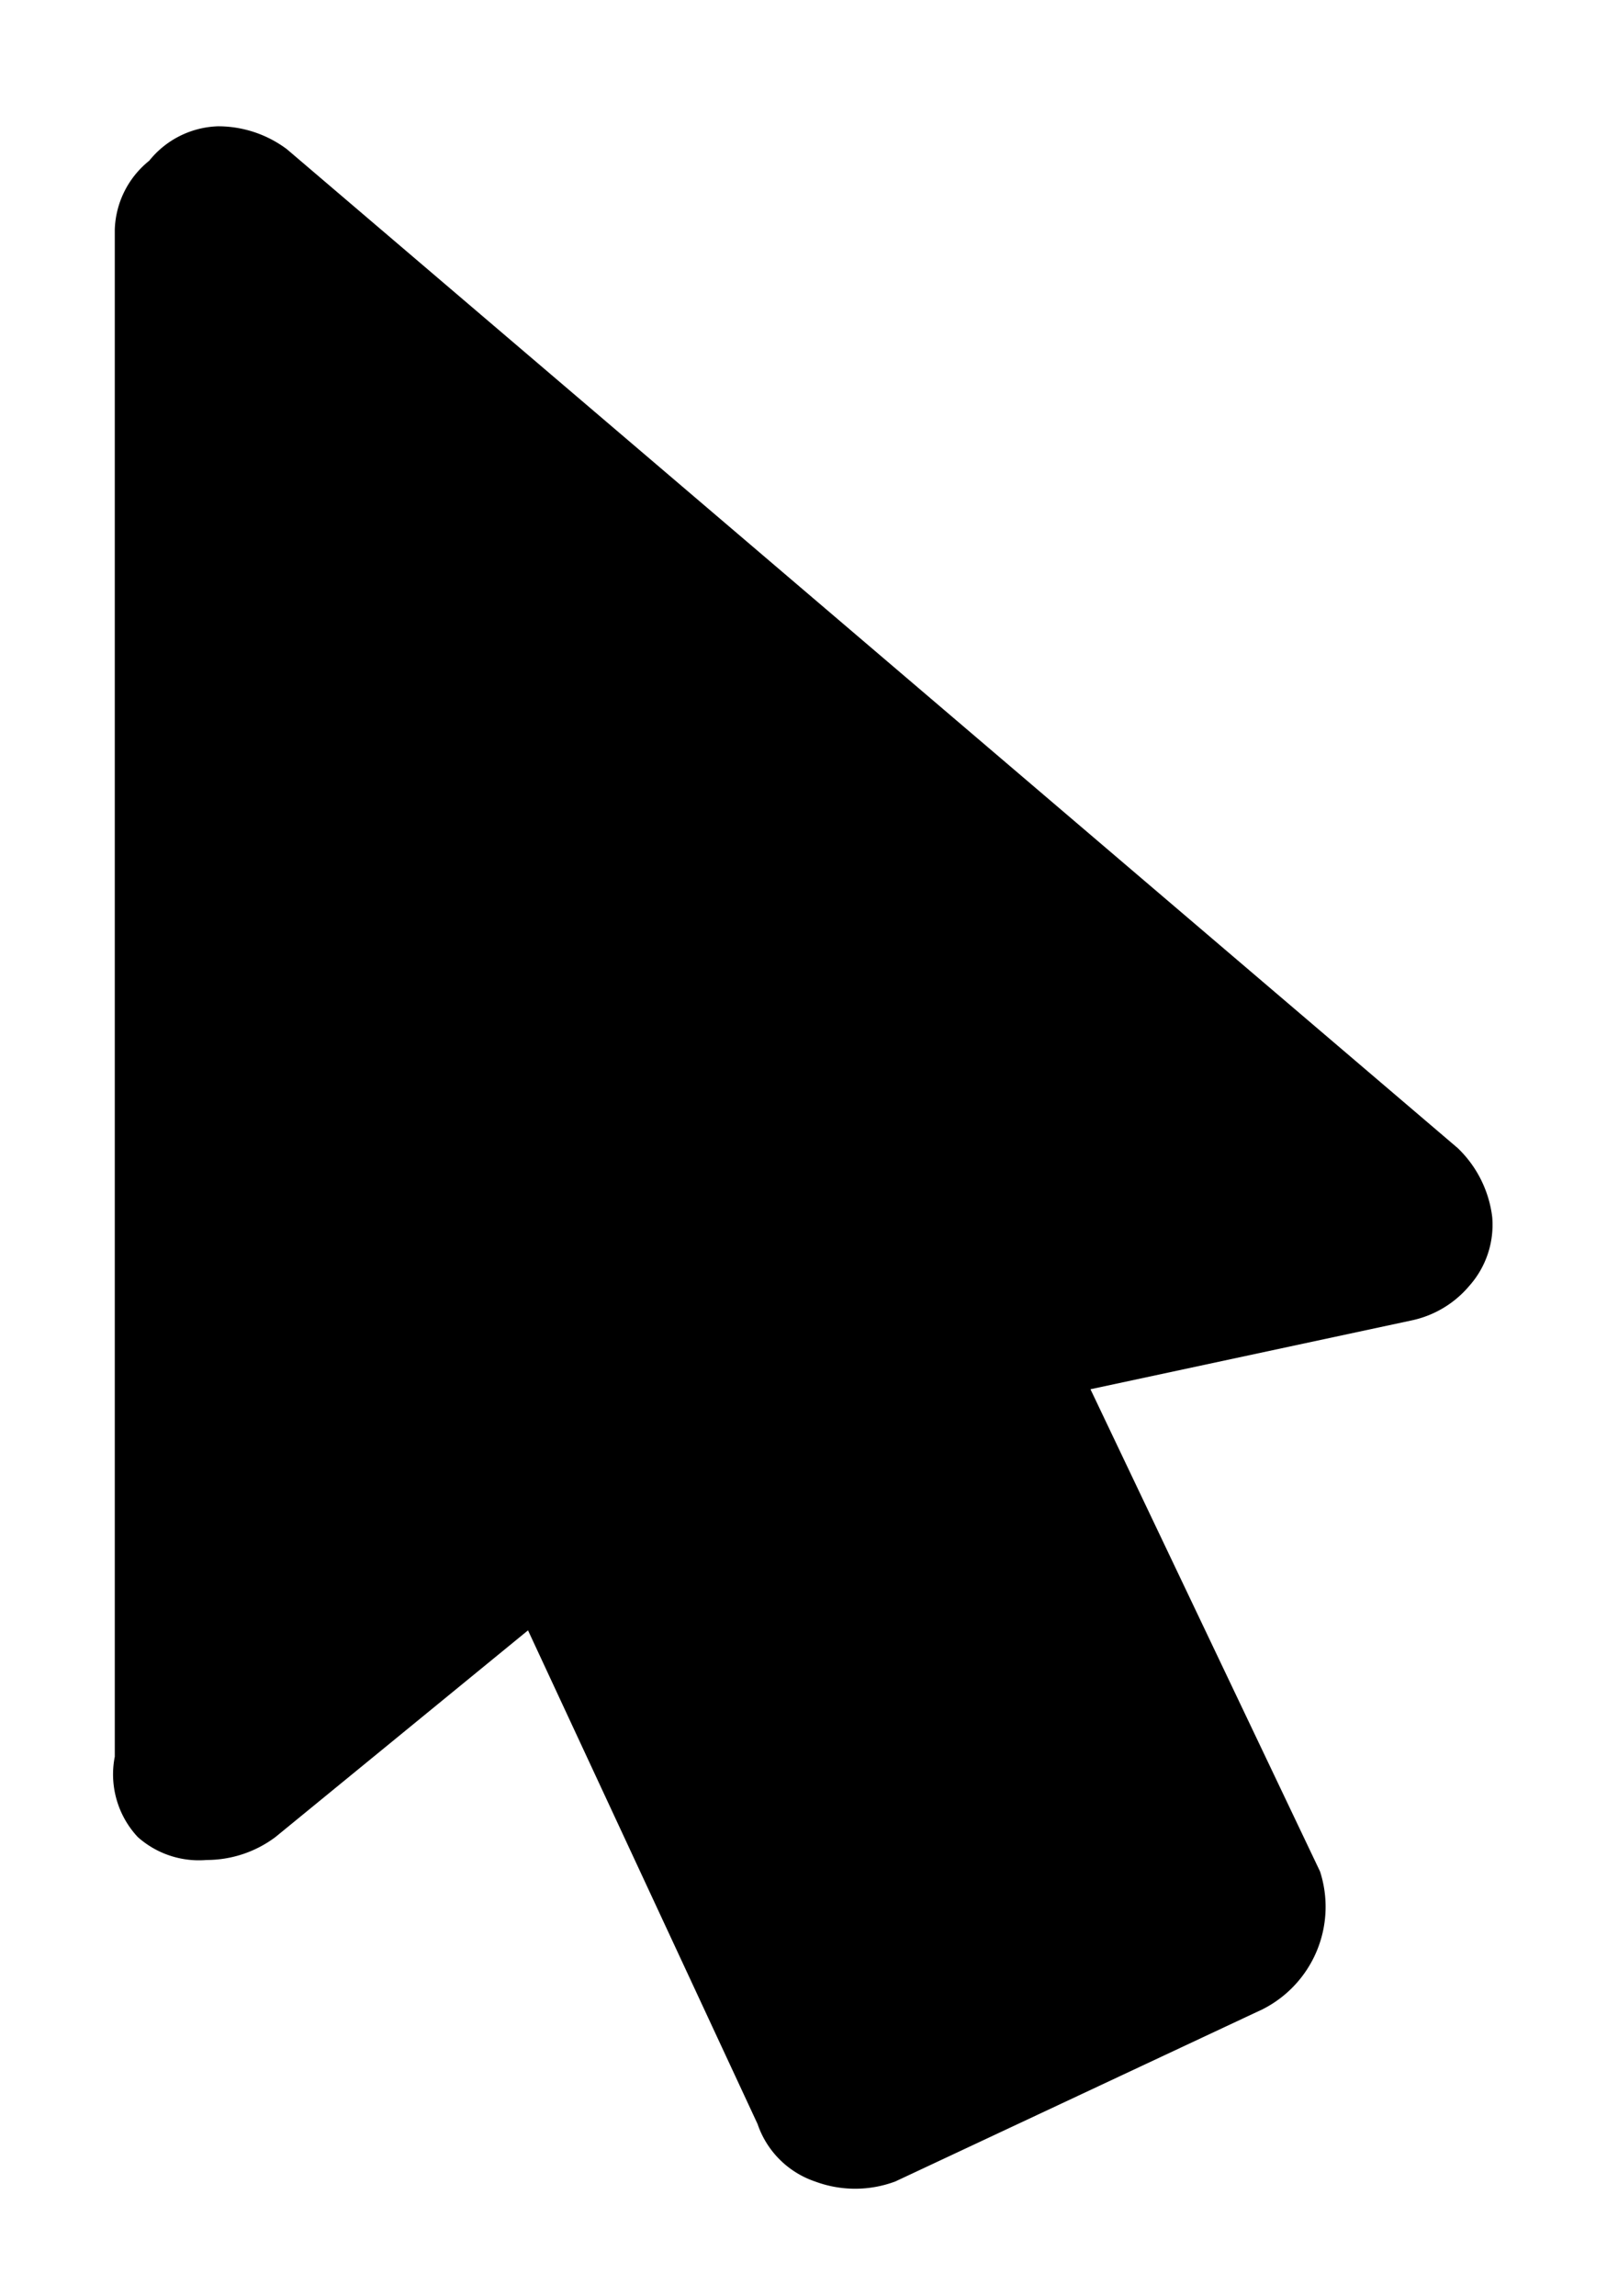 <svg xmlns="http://www.w3.org/2000/svg" viewBox="0 0 14 20">
  <path d="M7.8 19a1 1 0 0 1-.7 0 .8.8 0 0 1-.5-.5l-2-4.3L2.4 16a1 1 0 0 1-.6.2.8.8 0 0 1-.6-.2.8.8 0 0 1-.2-.7V2a.8.8 0 0 1 .3-.6.8.8 0 0 1 .6-.3 1 1 0 0 1 .6.2L12.7 10a1 1 0 0 1 .3.6.8.8 0 0 1-.2.6.9.9 0 0 1-.5.3l-2.8.6 2 4.2a1 1 0 0 1-.5 1.2Z" data-name="interaction"/>
</svg>
